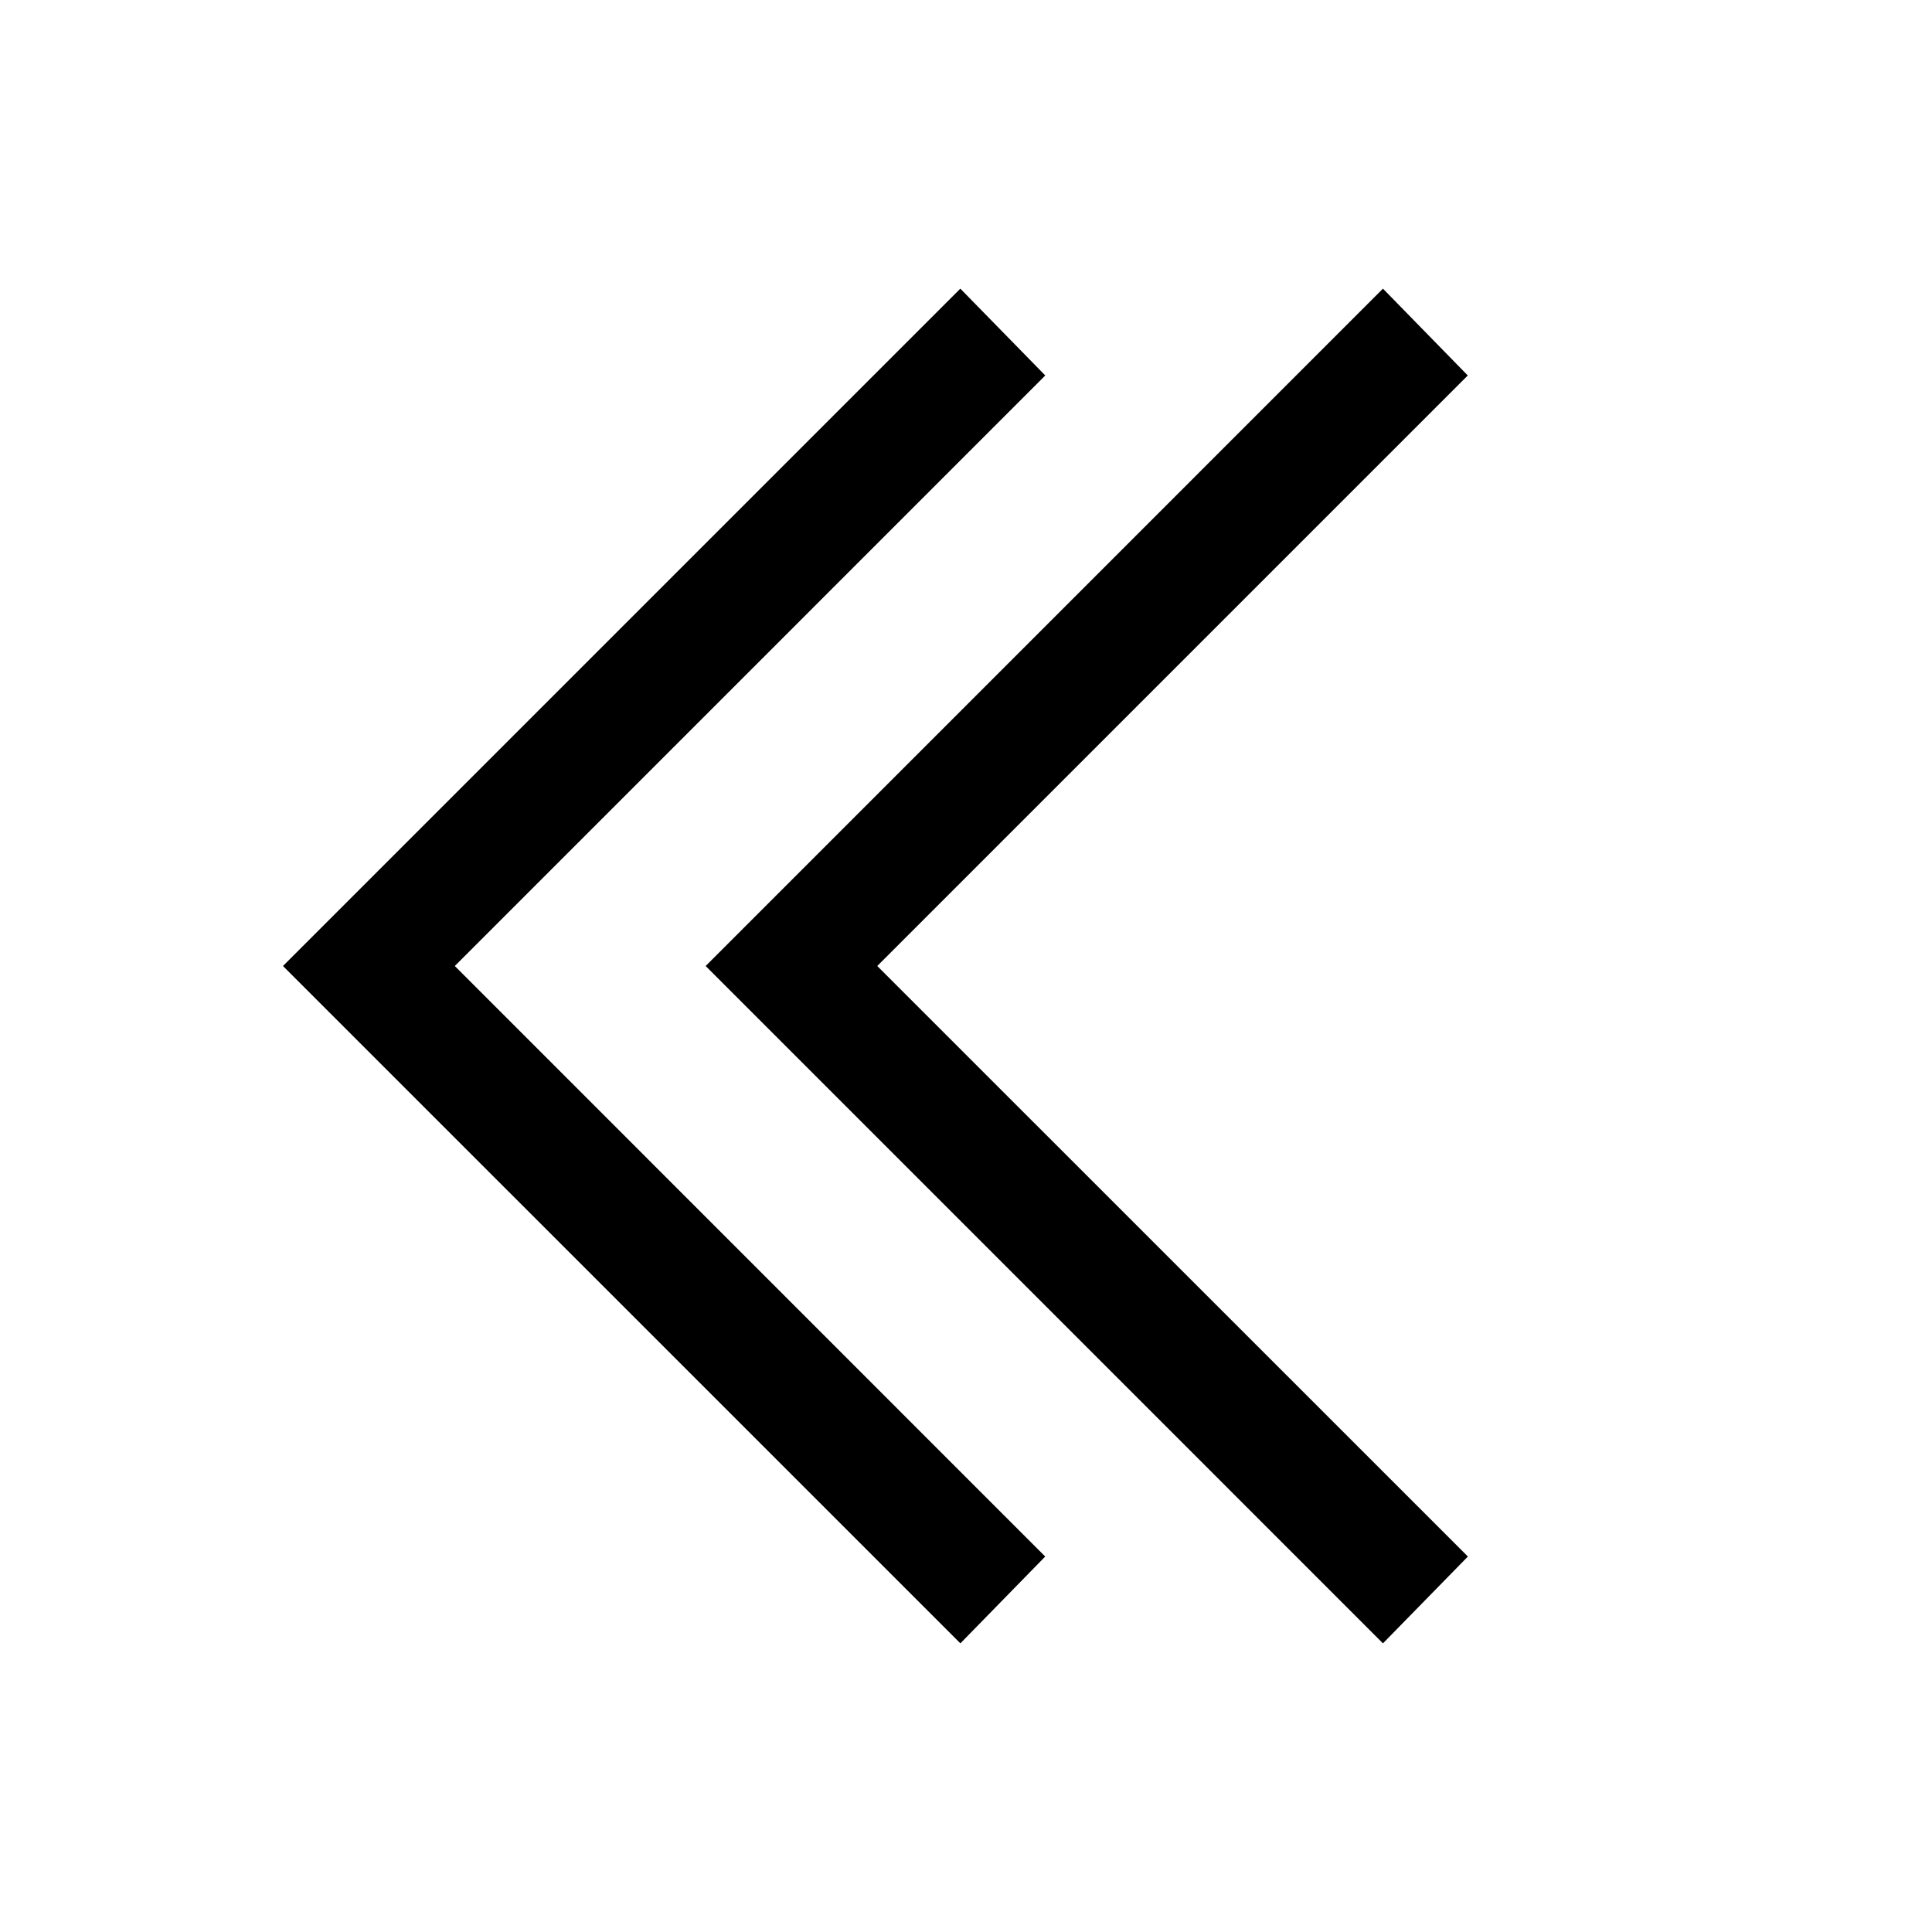 <svg xmlns="http://www.w3.org/2000/svg" xmlns:xlink="http://www.w3.org/1999/xlink" width="32" height="32" viewBox="0 0 32 32"><path fill="currentColor" d="M15.906 4.781L4.687 16l11.22 11.219l1.405-1.438L7.533 16l9.78-9.781zm7 0L11.688 16l11.218 11.219l1.407-1.438L14.53 16l9.781-9.781z"/></svg>